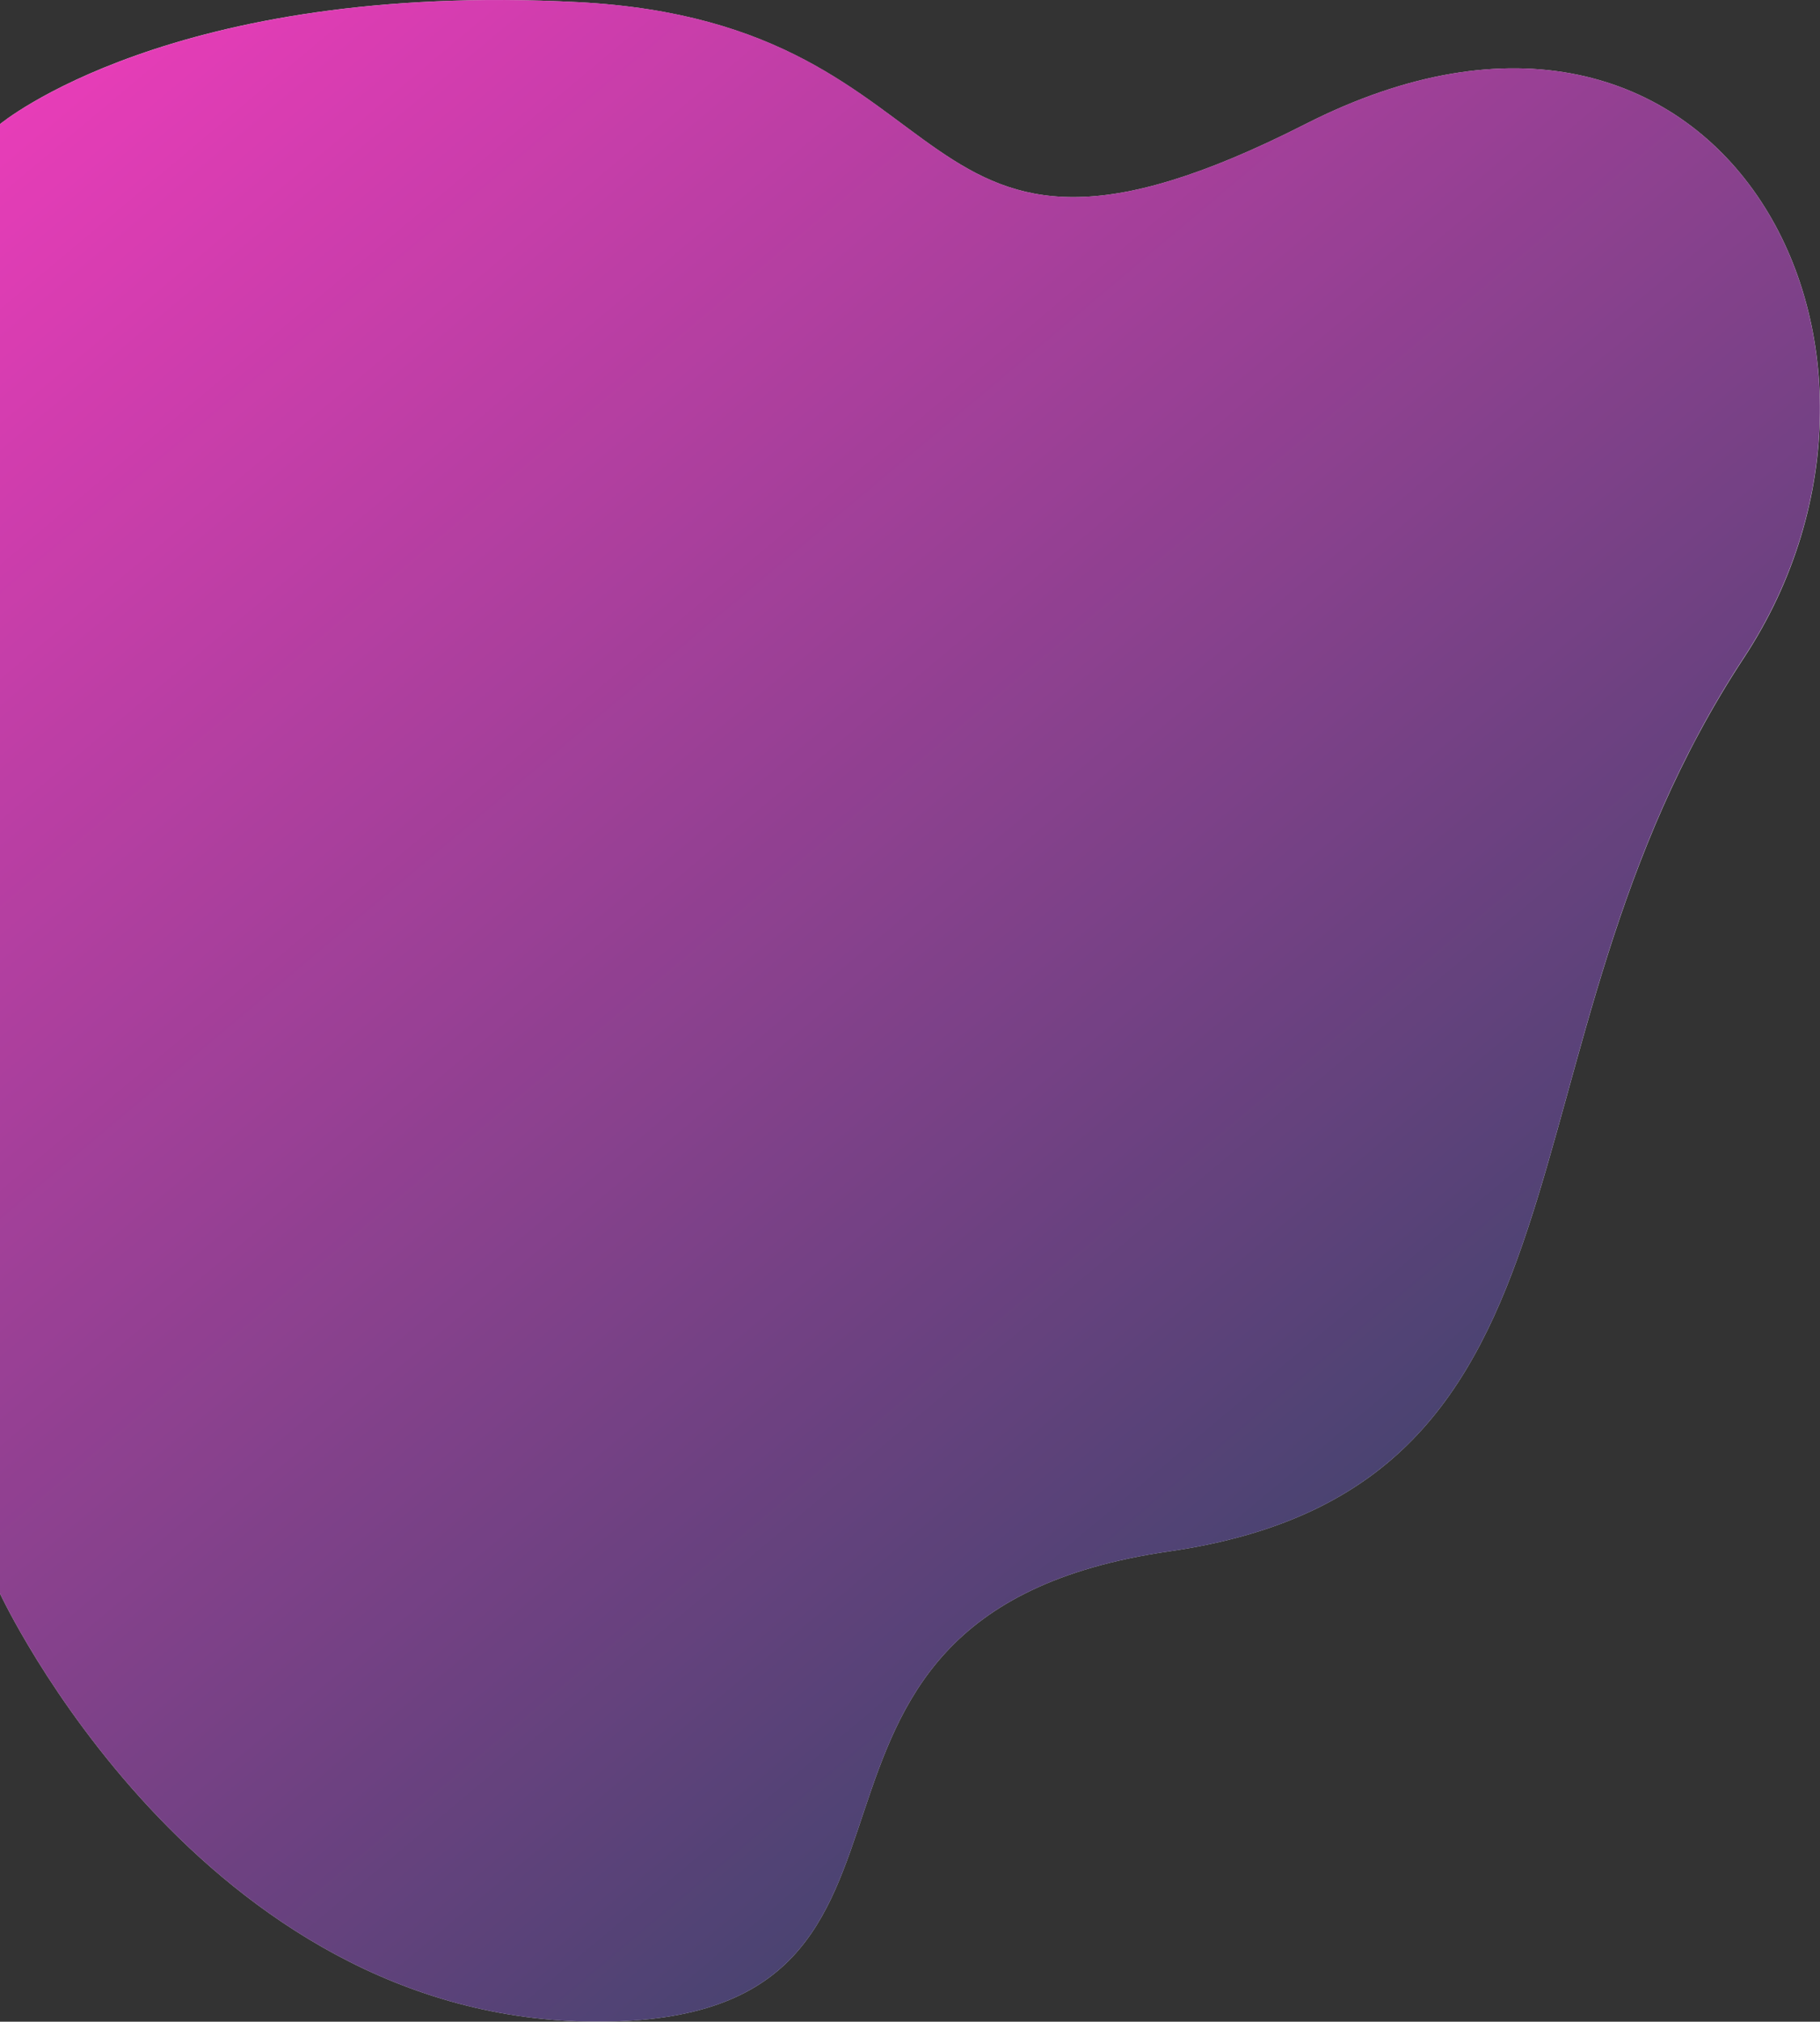<svg id="Ebene_1" data-name="Ebene 1" xmlns="http://www.w3.org/2000/svg" xmlns:xlink="http://www.w3.org/1999/xlink" viewBox="0 0 716.38 795.64">
  <rect x="0" y="0" width="716.38" height="795.64" fill="#333333" stroke="none"/>
  <defs>
    <style>
      .cntctbg-1 {
        fill: #fff;
      }

      .cntctbg-2 {
        opacity: 0.8;
      }

      .cntctbg-3 {
        fill: url(#cntctbg-gradient);
      }
    </style>
    <linearGradient id="cntctbg-gradient" data-name="Unbenannter Verlauf" x1="50.17" y1="52.9" x2="535.26" y2="631.01" gradientTransform="translate(0 -28)" gradientUnits="userSpaceOnUse">
      <stop offset="0" stop-color="#e10ca6"/>
      <stop offset="1" stop-color="#1d144e"/>
    </linearGradient>
  </defs>
  <title>contact-bg</title>
  <g>
    <path class="cntctbg-1" d="M513.8,67C350.4,150.1,387.5,27.3,227.5,19S0,67,0,67V645.3S78.3,813.8,235.3,813.8s47.6-159.5,224.9-185.1S584.1,432.4,686.4,277.1C766.9,154.8,677.2-16.1,513.8,67Z" transform="translate(0 -18.16)"/>
    <g id="Illustration" class="cntctbg-2">
      <path class="cntctbg-3" d="M686.3,277.1C766.9,154.8,677.2-16.1,513.8,67S387.5,27.3,227.6,19,0,67,0,67V645.3S78.3,813.8,235.3,813.8s47.6-159.5,224.9-185.1S584.1,432.4,686.3,277.1Z" transform="translate(0 -18.16)"/>
    </g>
  </g>
</svg>
